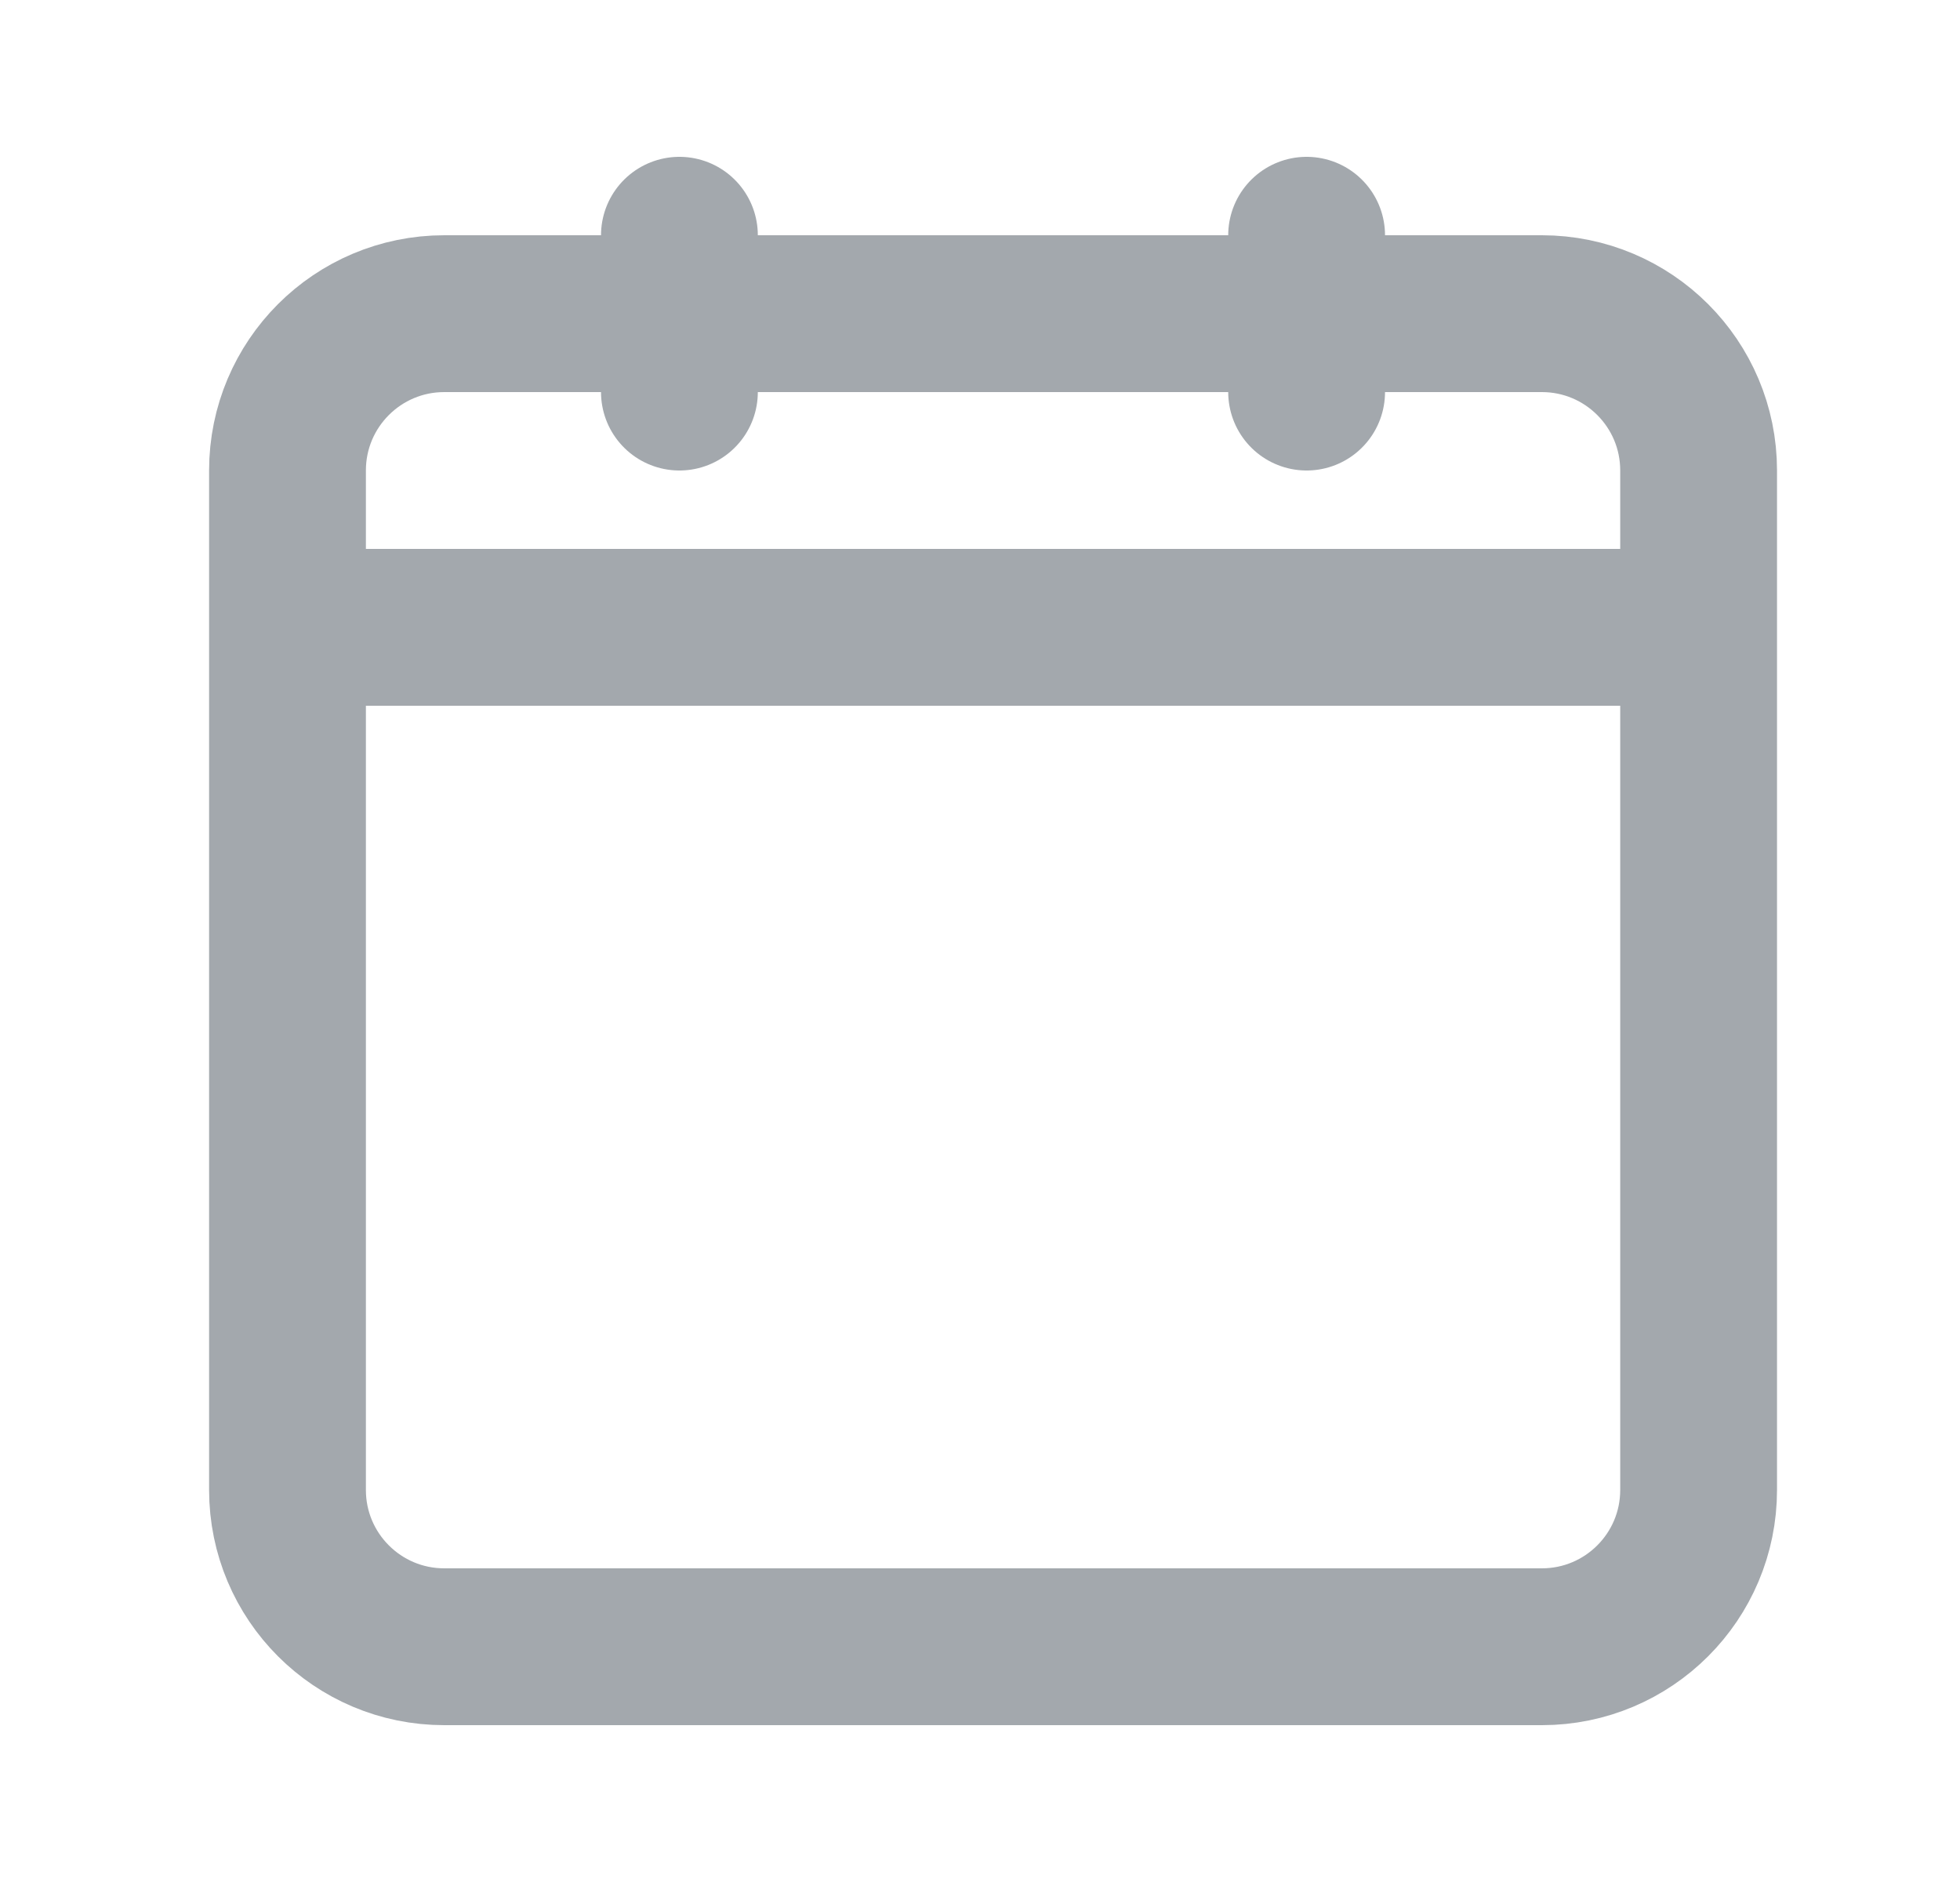 <svg xmlns="http://www.w3.org/2000/svg" width="25" height="24" viewBox="0 0 25 24" fill="none">
          <path d="M3.667 6C3.667 4.895 4.562 4 5.667 4H19.666C20.771 4 21.666 4.895 21.666 6V19C21.666 20.105 20.771 21 19.666 21H5.667C4.562 21 3.667 20.105 3.667 19V6Z" stroke="#A3A8AD" stroke-width="2" stroke-linecap="round" stroke-linejoin="round"/>
          <path d="M4.667 8H20.666" stroke="#A3A8AD" stroke-width="2" stroke-linecap="round" stroke-linejoin="round"/>
          <path d="M16.666 3V5" stroke="#A3A8AD" stroke-width="2" stroke-linecap="round" stroke-linejoin="round"/>
          <path d="M8.666 3V5" stroke="#A3A8AD" stroke-width="2" stroke-linecap="round" stroke-linejoin="round"/>
        </svg>